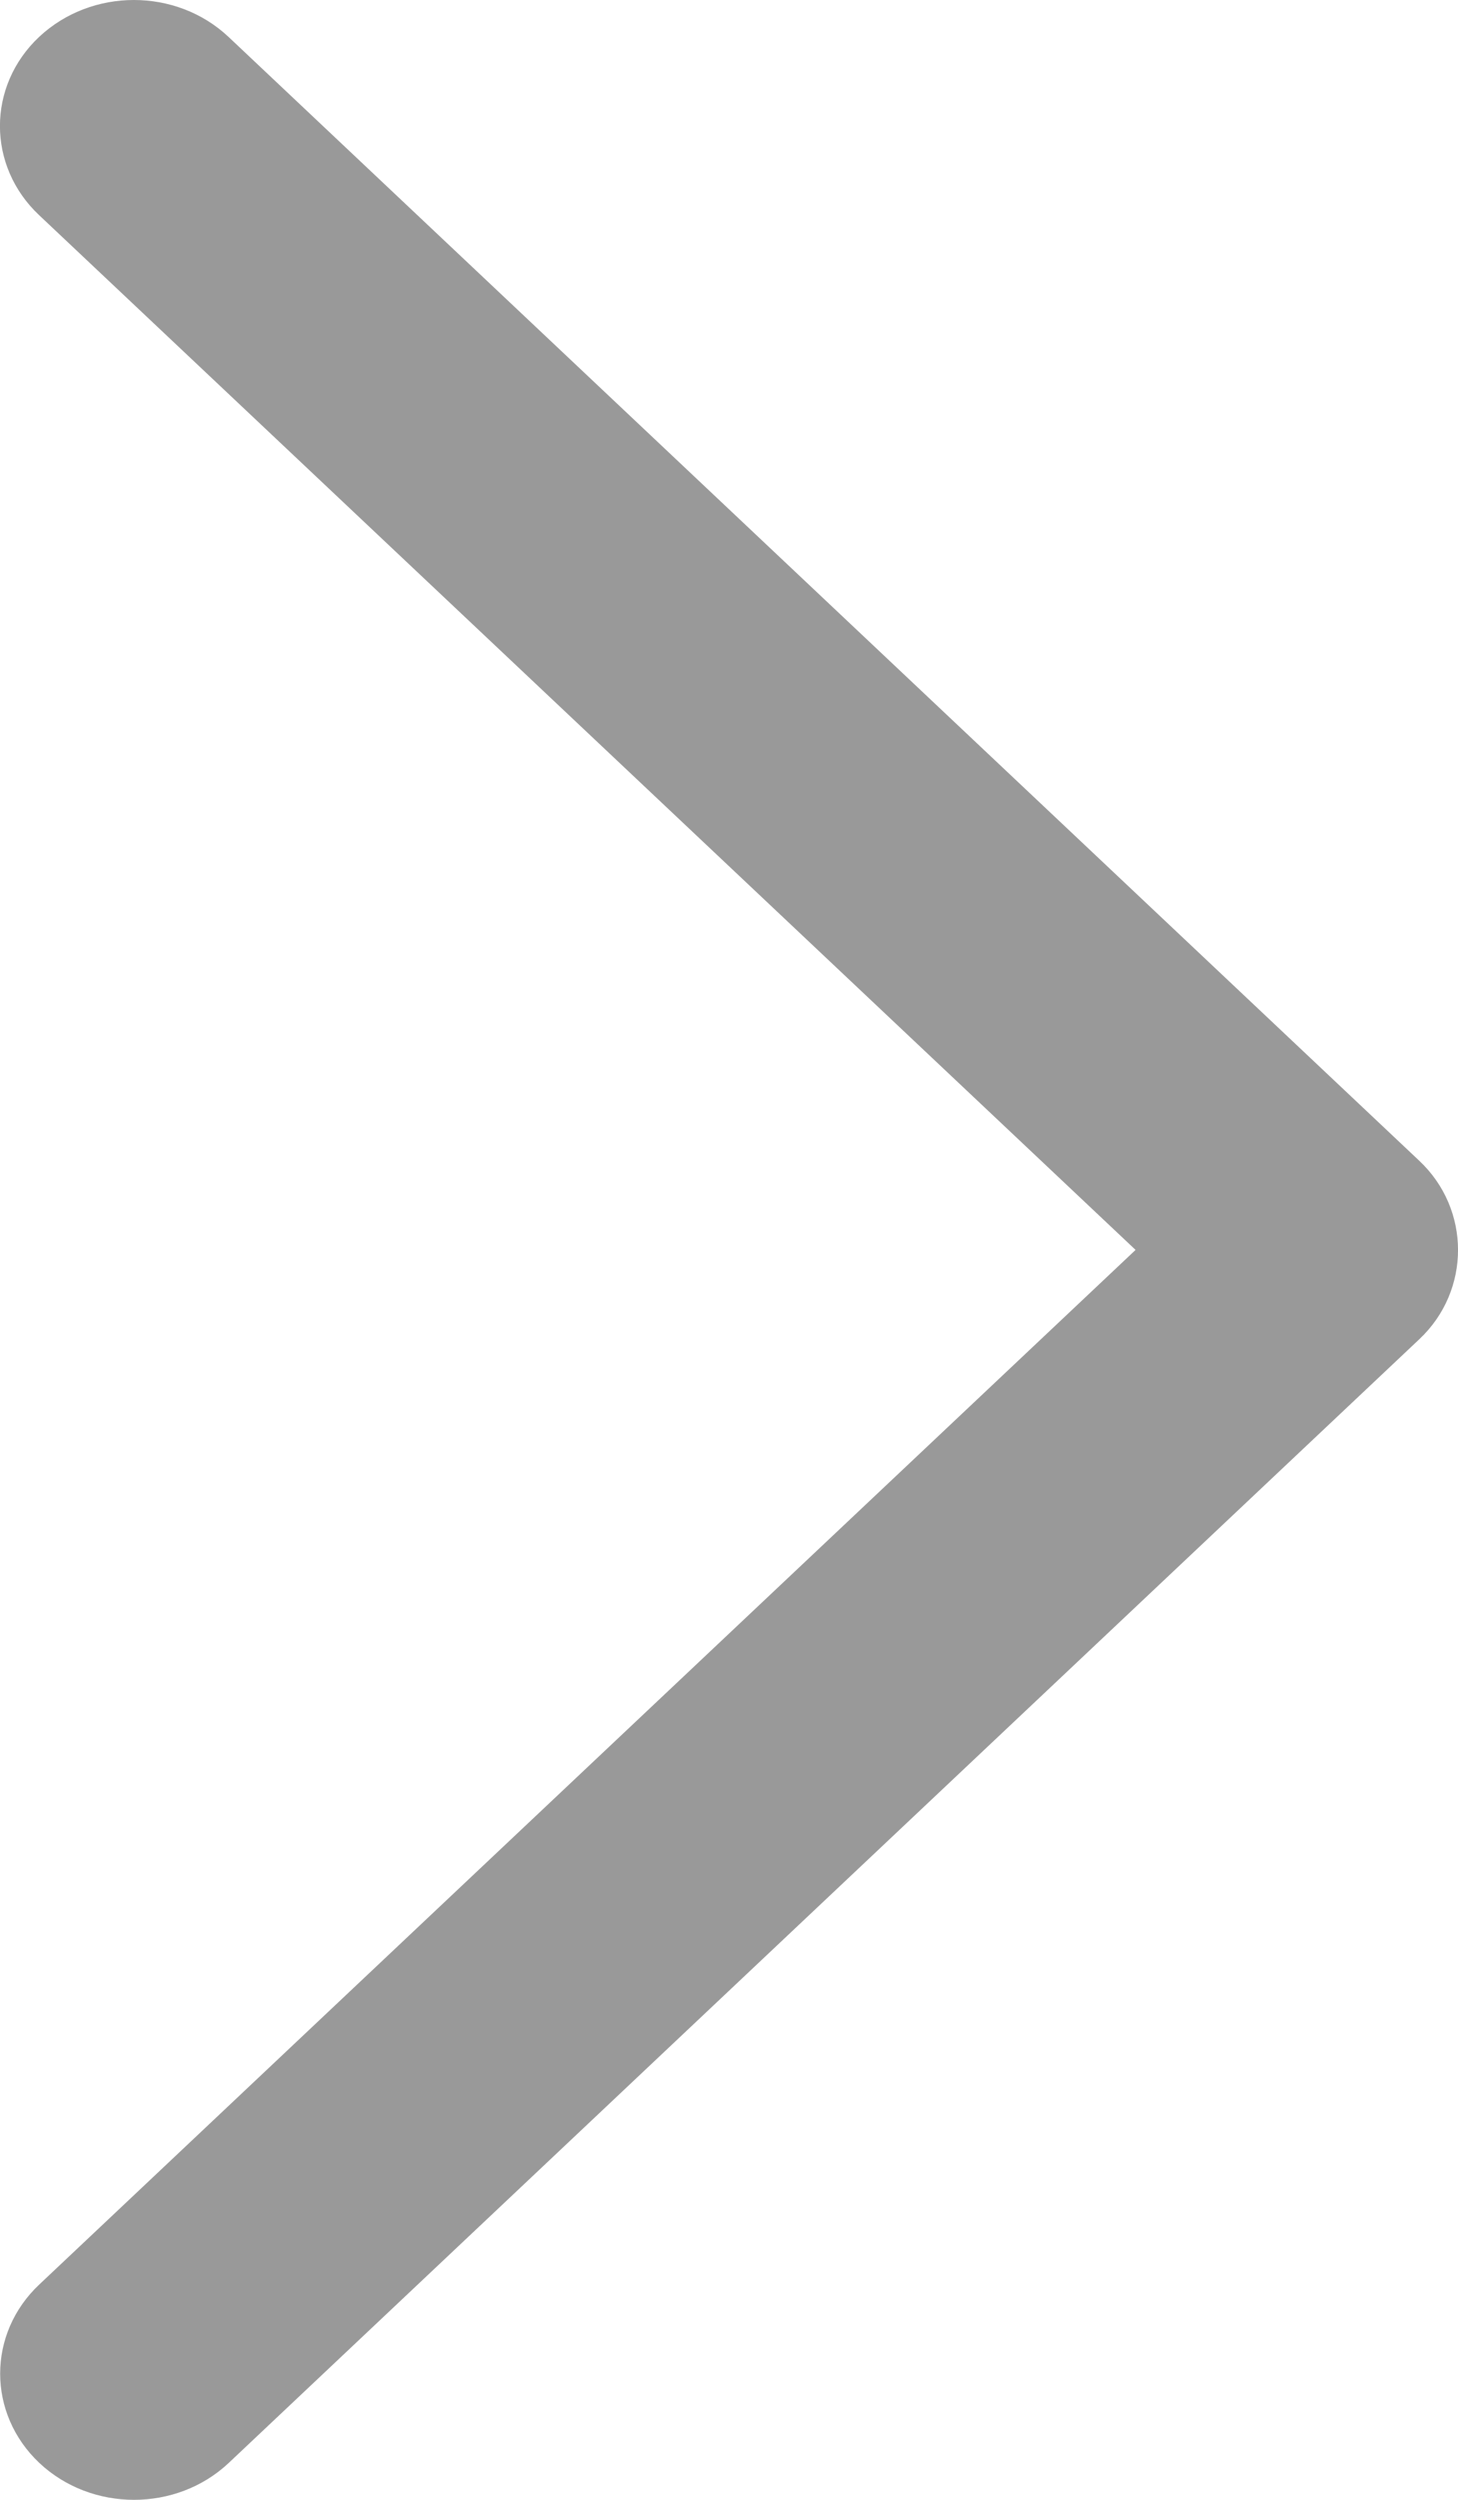 <?xml version="1.0" encoding="UTF-8"?>
<svg width="7px" height="12px" viewBox="0 0 7 12" version="1.1" xmlns="http://www.w3.org/2000/svg" xmlns:xlink="http://www.w3.org/1999/xlink">
    <!-- Generator: Sketch 52.5 (67469) - http://www.bohemiancoding.com/sketch -->
    <title>Chevron_Right_1_</title>
    <desc>Created with Sketch.</desc>
    <g id="Date-Picker" stroke="none" stroke-width="1" fill="none" fill-rule="evenodd">
        <g transform="translate(-407, -558)" fill="#999999" id="Chevron_Right_1_">
            <path d="M413.814,563.572 L408.097,558.177 C407.846,557.941 407.44,557.941 407.188,558.177 C406.937,558.413 406.937,558.797 407.188,559.033 L412.452,564 L407.189,568.966 C406.938,569.202 406.938,569.586 407.189,569.823 C407.44,570.059 407.847,570.059 408.098,569.823 L413.815,564.428 C414.062,564.195 414.062,563.805 413.814,563.572 Z"></path>
        </g>
    </g>
</svg>